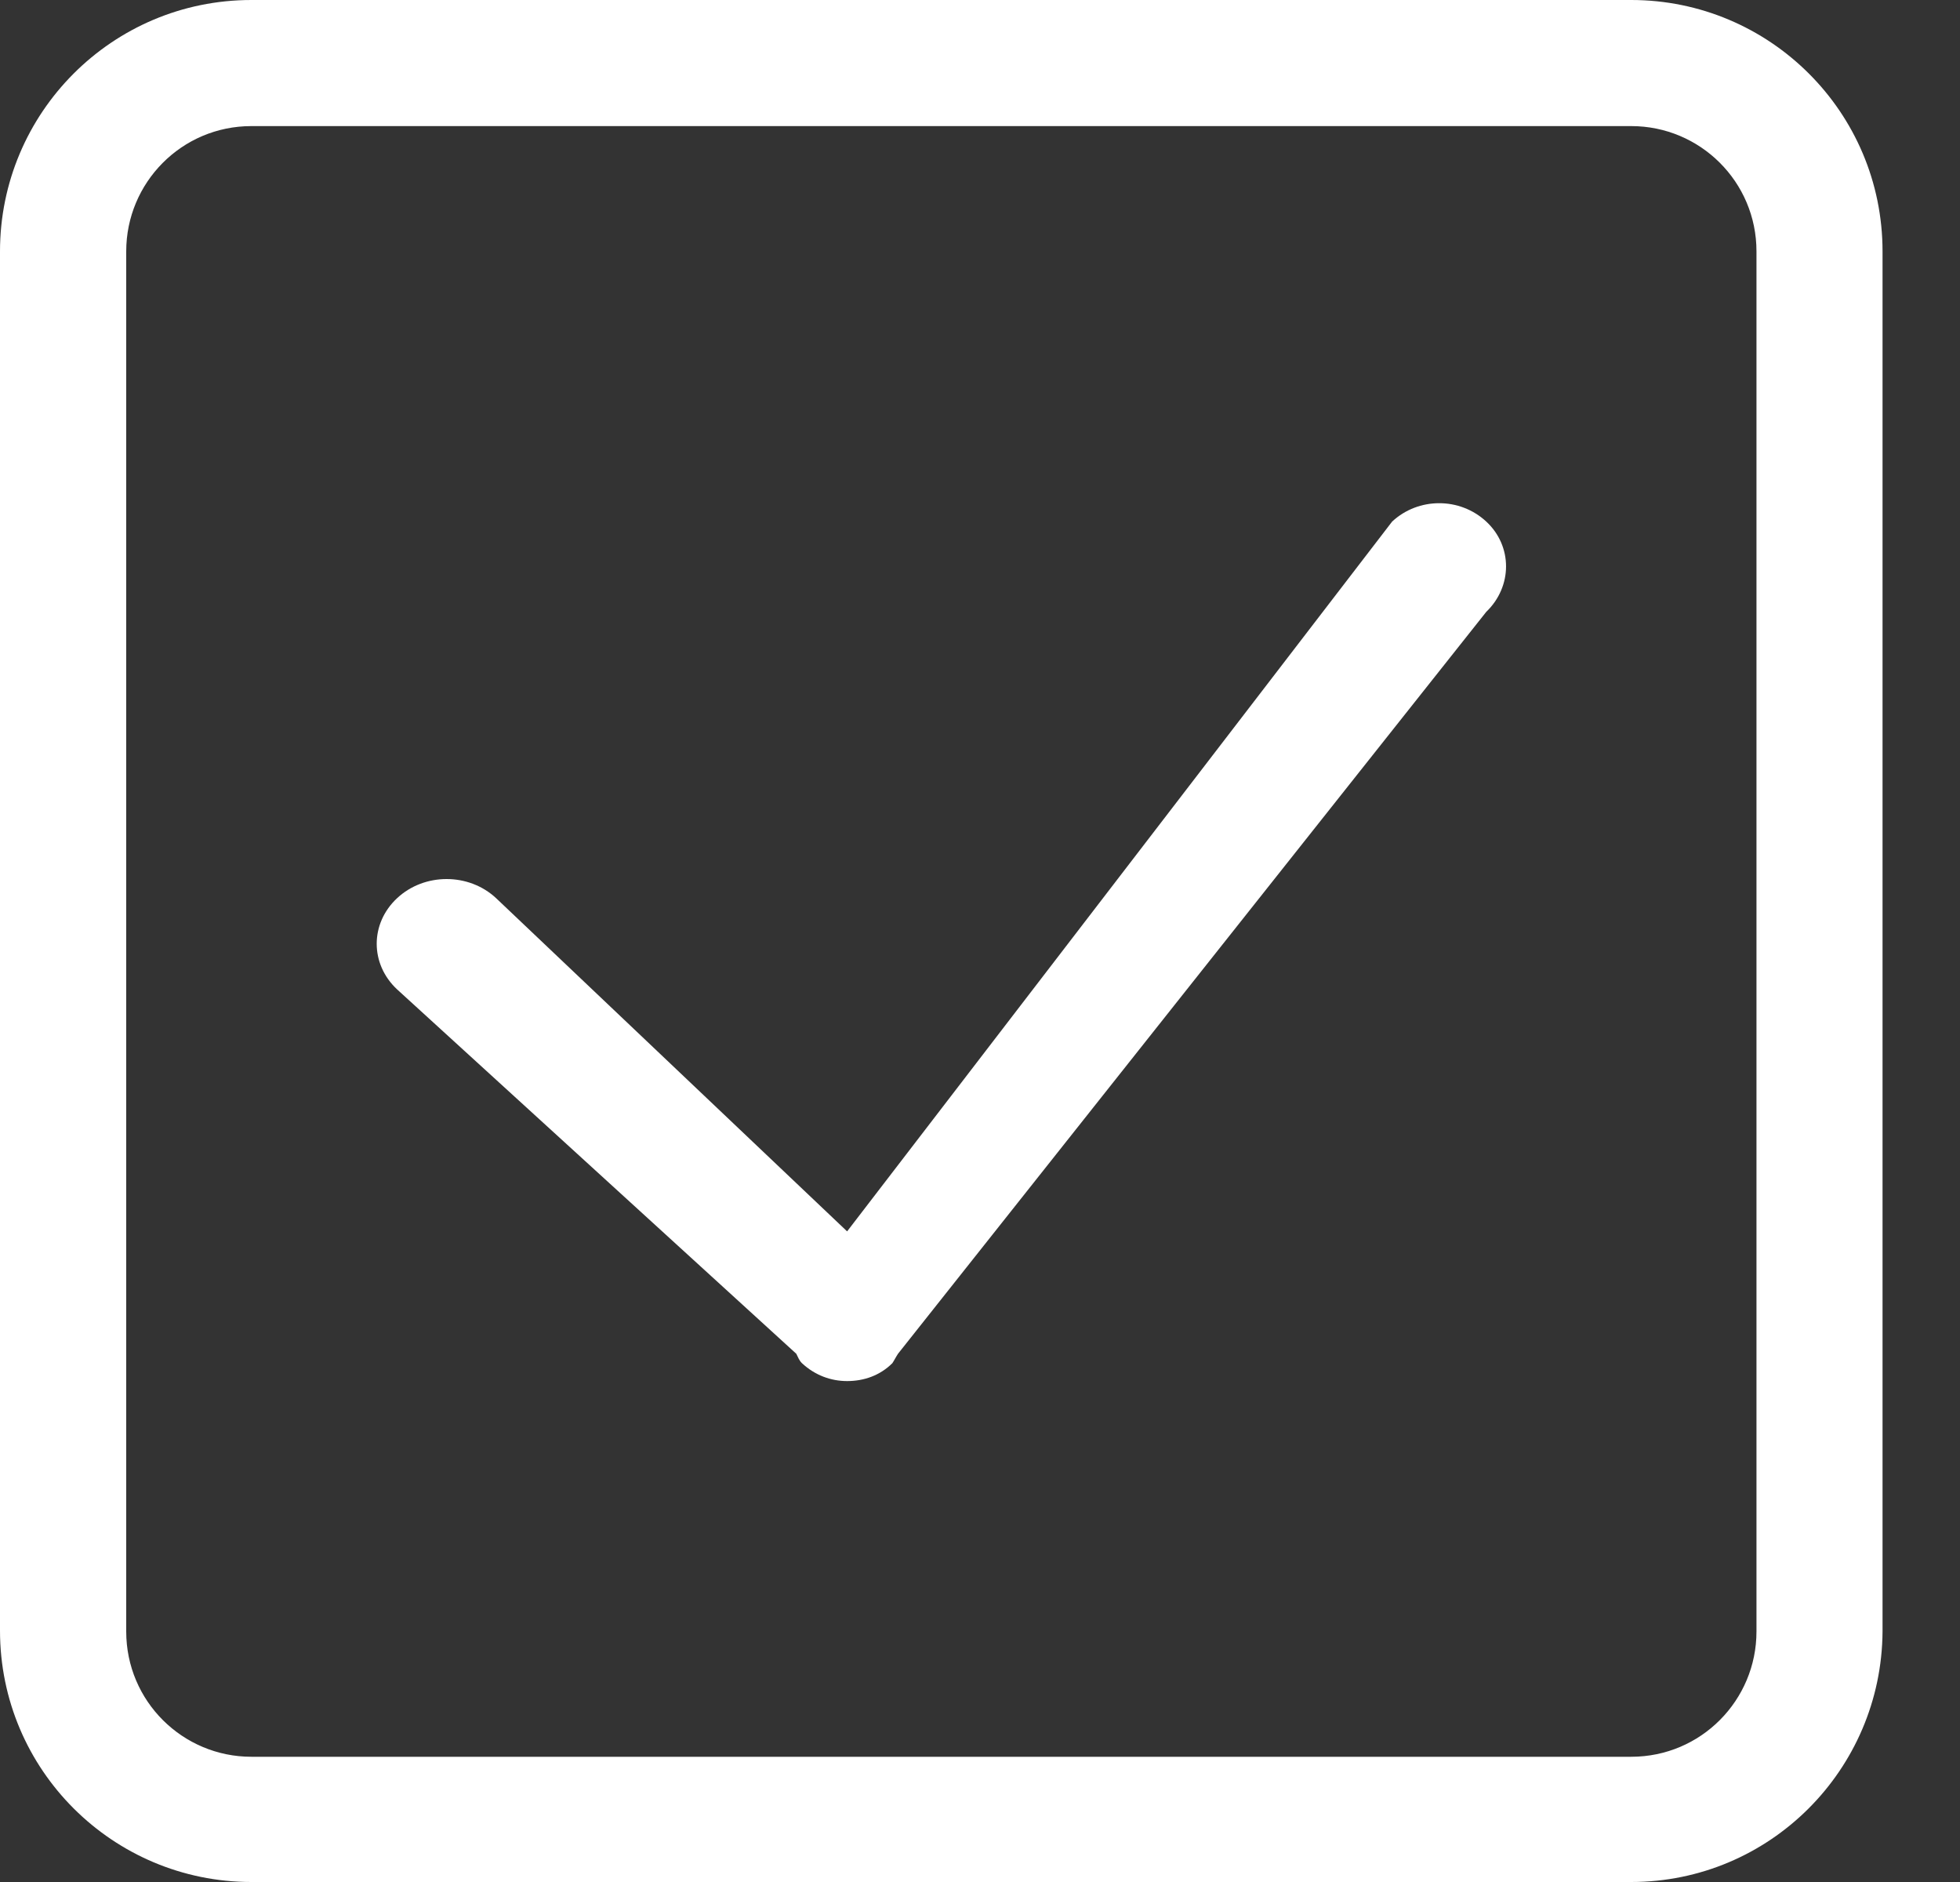 <svg width="25" height="24" viewBox="0 0 25 24" fill="none" xmlns="http://www.w3.org/2000/svg">
<rect x="0" y="0" width="25" height="24" fill="#333333" stroke="none"/>
<path fill-rule="evenodd" clip-rule="evenodd" d="M20.806 24H3.206C1.441 24 0 22.571 0 20.794V3.206C0 1.441 1.429 0 3.206 0H20.806C22.571 0 24.012 1.429 24.012 3.206V20.806C24 22.571 22.571 24 20.806 24V24ZM22.404 3.205C22.404 2.317 21.684 1.608 20.807 1.608H3.206C2.318 1.608 1.61 2.329 1.61 3.205V20.806C1.61 21.694 2.33 22.403 3.206 22.403H20.807C21.696 22.403 22.404 21.682 22.404 20.806V3.205ZM11.454 17.264C11.43 17.3 11.406 17.348 11.382 17.384C11.225 17.54 11.021 17.612 10.805 17.612C10.601 17.612 10.397 17.54 10.229 17.384C10.193 17.348 10.181 17.312 10.157 17.264L5.066 12.618C4.718 12.294 4.718 11.777 5.066 11.453C5.414 11.129 5.979 11.129 6.327 11.453L10.805 15.703L17.757 6.651C18.093 6.339 18.621 6.339 18.957 6.651C19.294 6.963 19.294 7.479 18.957 7.803L11.454 17.264Z" fill="white"/>
</svg>
